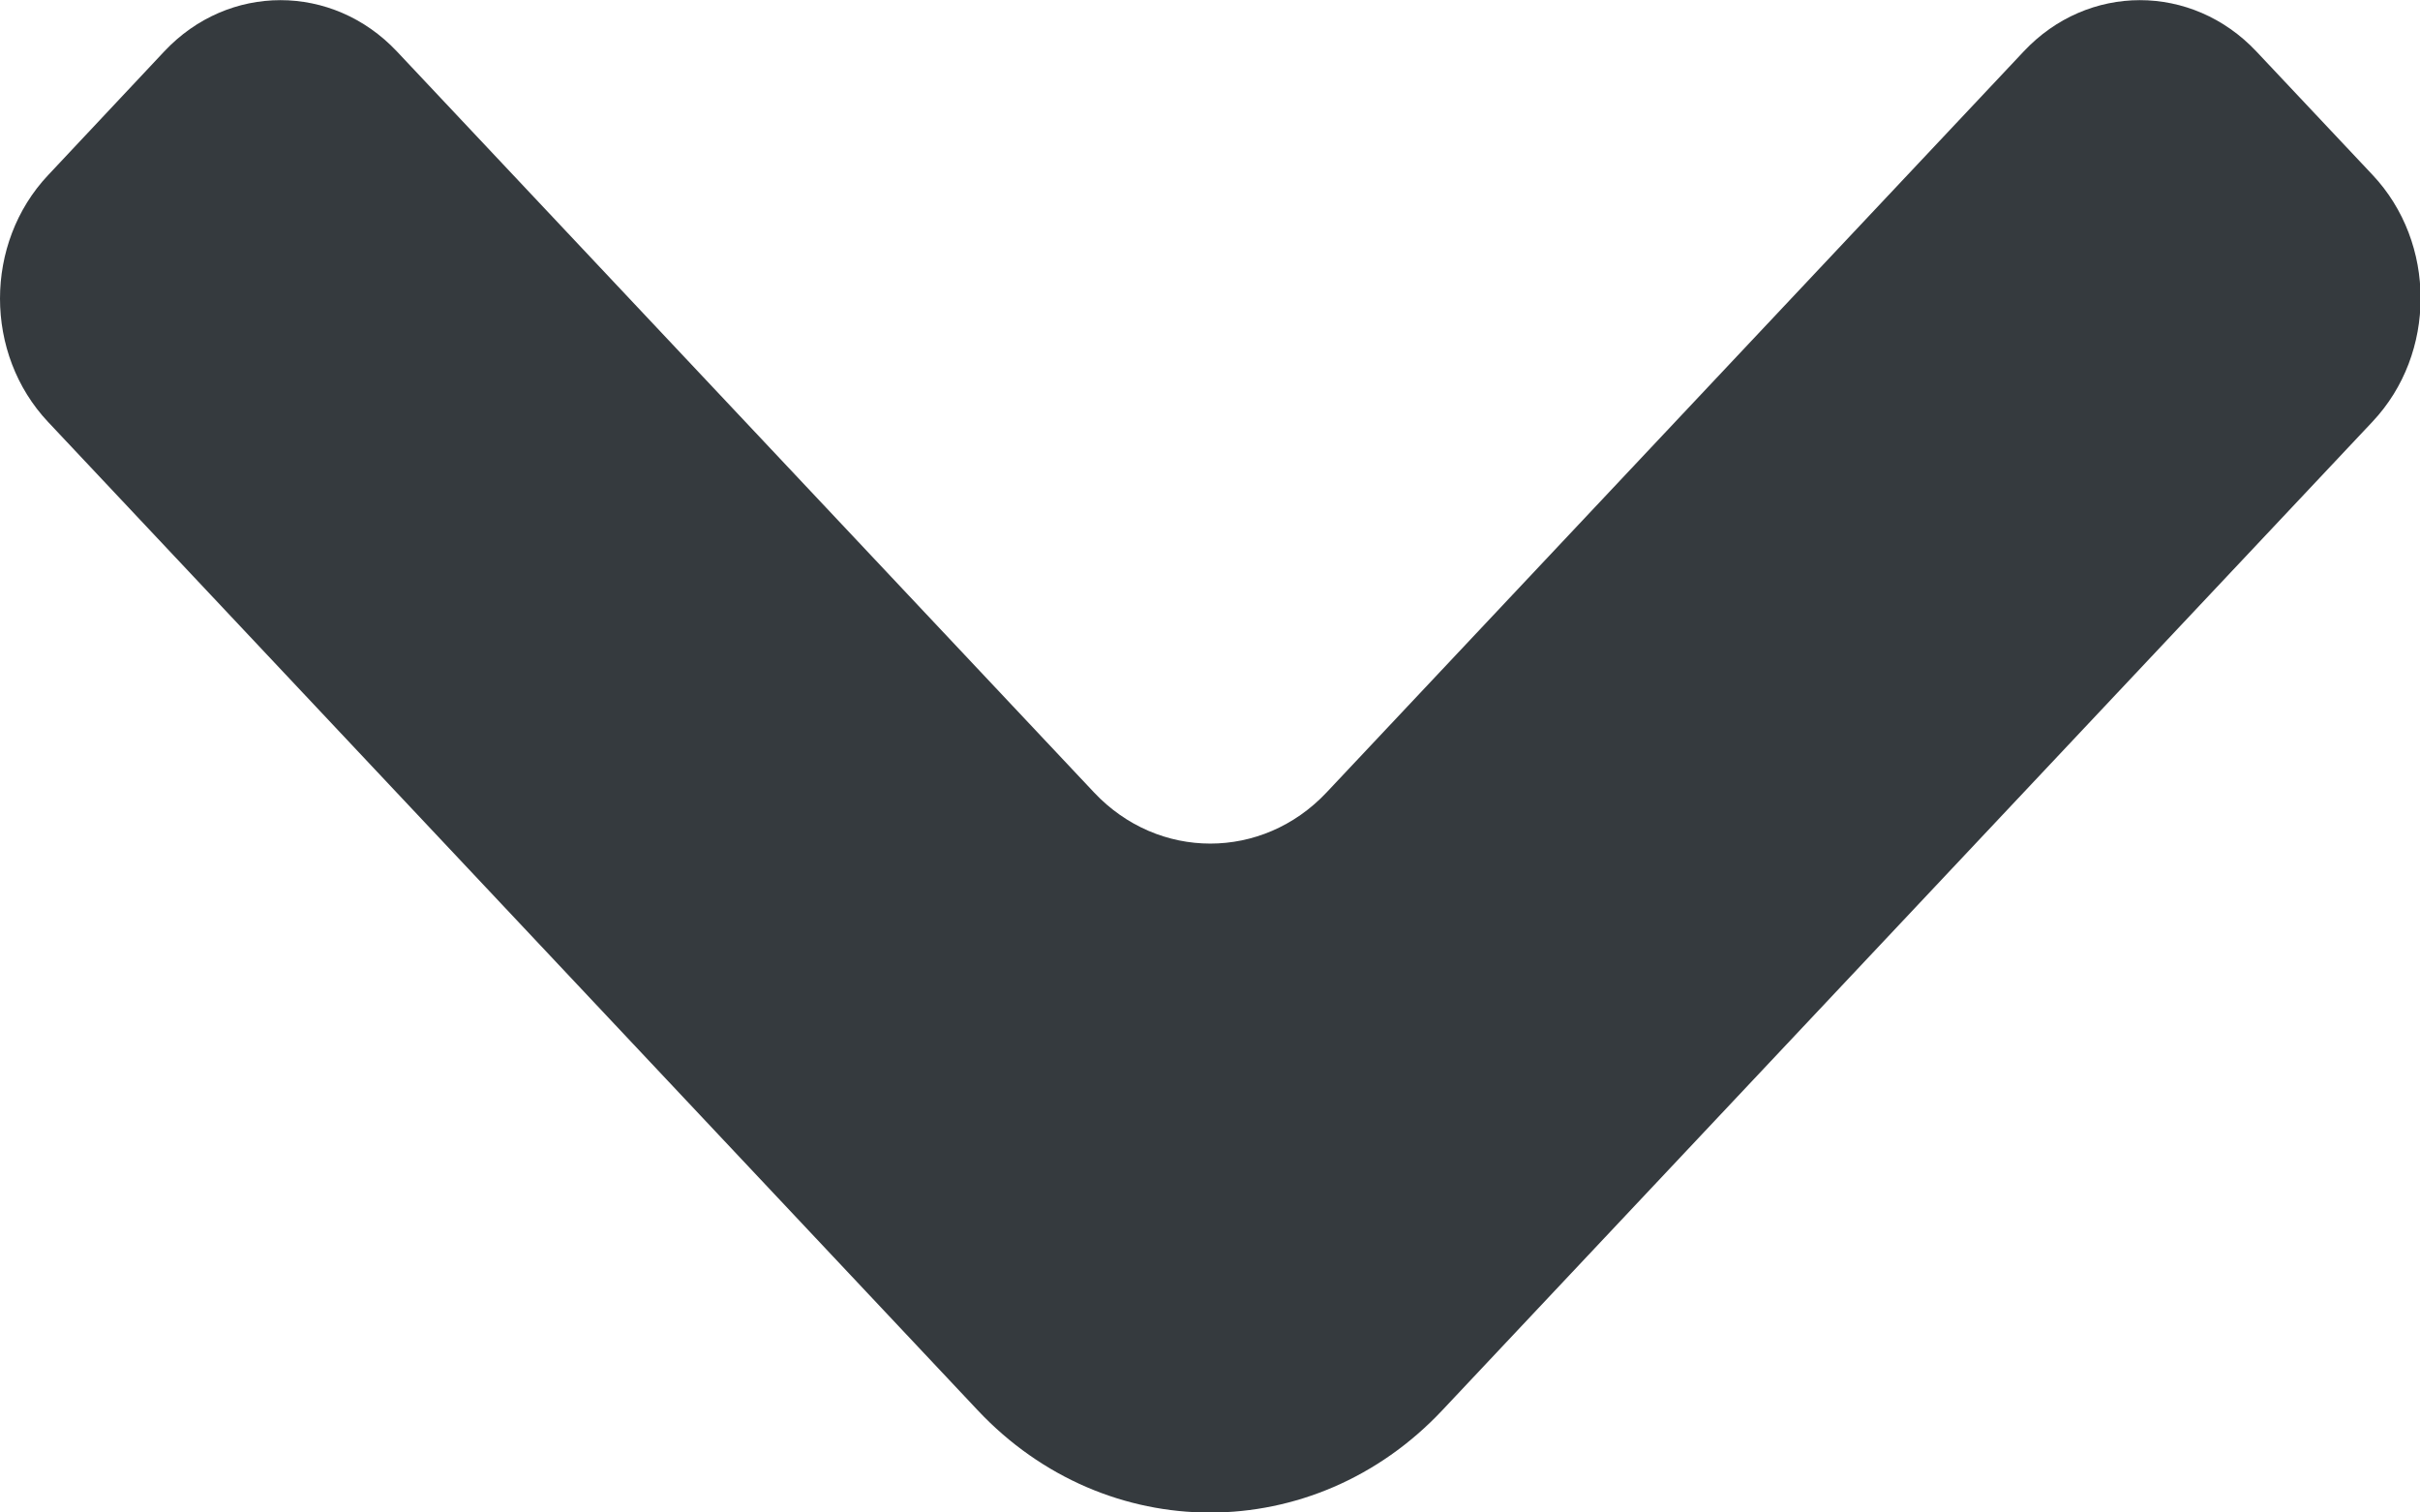 <?xml version="1.0" encoding="utf-8"?>
<!DOCTYPE svg PUBLIC "-//W3C//DTD SVG 1.1//EN" "http://www.w3.org/Graphics/SVG/1.1/DTD/svg11.dtd">
<svg version="1.1" xmlns="http://www.w3.org/2000/svg" xmlns:xlink="http://www.w3.org/1999/xlink" x="0px" y="0px"
	 width="8px" height="5px" viewBox="0 0 8 5" enable-background="new 0 0 8 5" xml:space="preserve">
<path fill="#353a3e" d="M1.312,0.17l2.305,2.45c0.212,0.225,0.556,0.225,0.768,0l2.305-2.45c0.212-0.226,0.556-0.226,0.769,0
	l0.384,0.408c0.212,0.225,0.212,0.591,0,0.816L4.768,4.662c-0.424,0.451-1.112,0.451-1.536,0L0.159,1.395
	c-0.212-0.225-0.212-0.591,0-0.816L0.543,0.17C0.755-0.056,1.099-0.056,1.312,0.17"/>
</svg>

